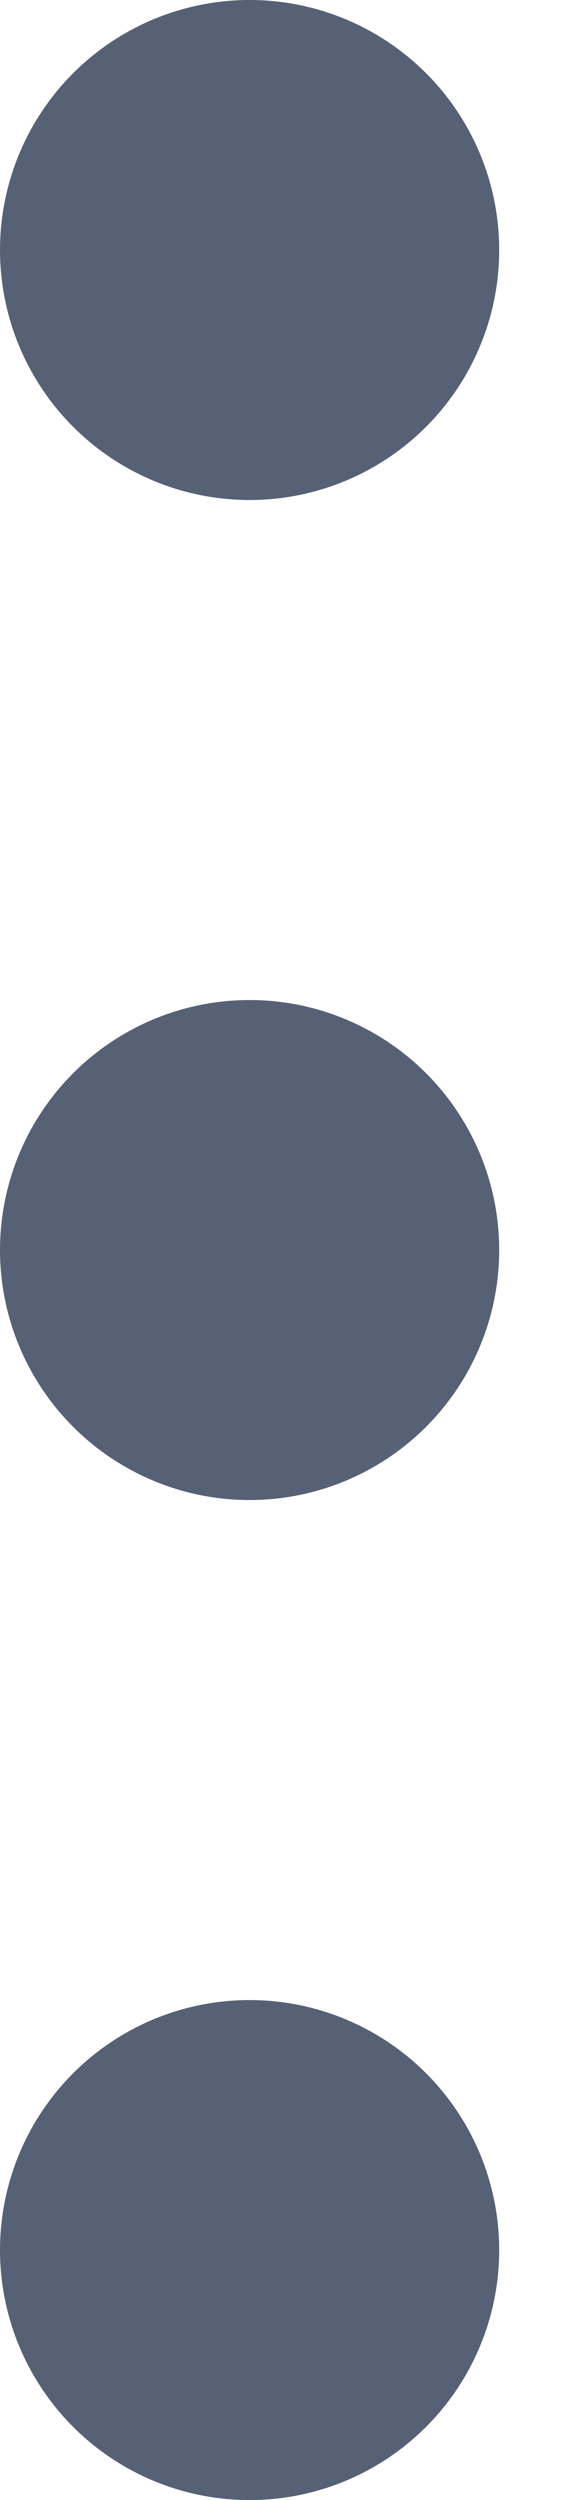 <svg width="3" height="13" viewBox="0 0 3 13" fill="none" xmlns="http://www.w3.org/2000/svg">
<circle cx="1.3" cy="11.7" r="1.3" transform="rotate(-90 1.3 11.7)" fill="#576176"/>
<circle cx="1.3" cy="6.5" r="1.3" transform="rotate(-90 1.3 6.5)" fill="#576176"/>
<circle cx="1.3" cy="1.3" r="1.3" transform="rotate(-90 1.3 1.3)" fill="#576176"/>
</svg>
